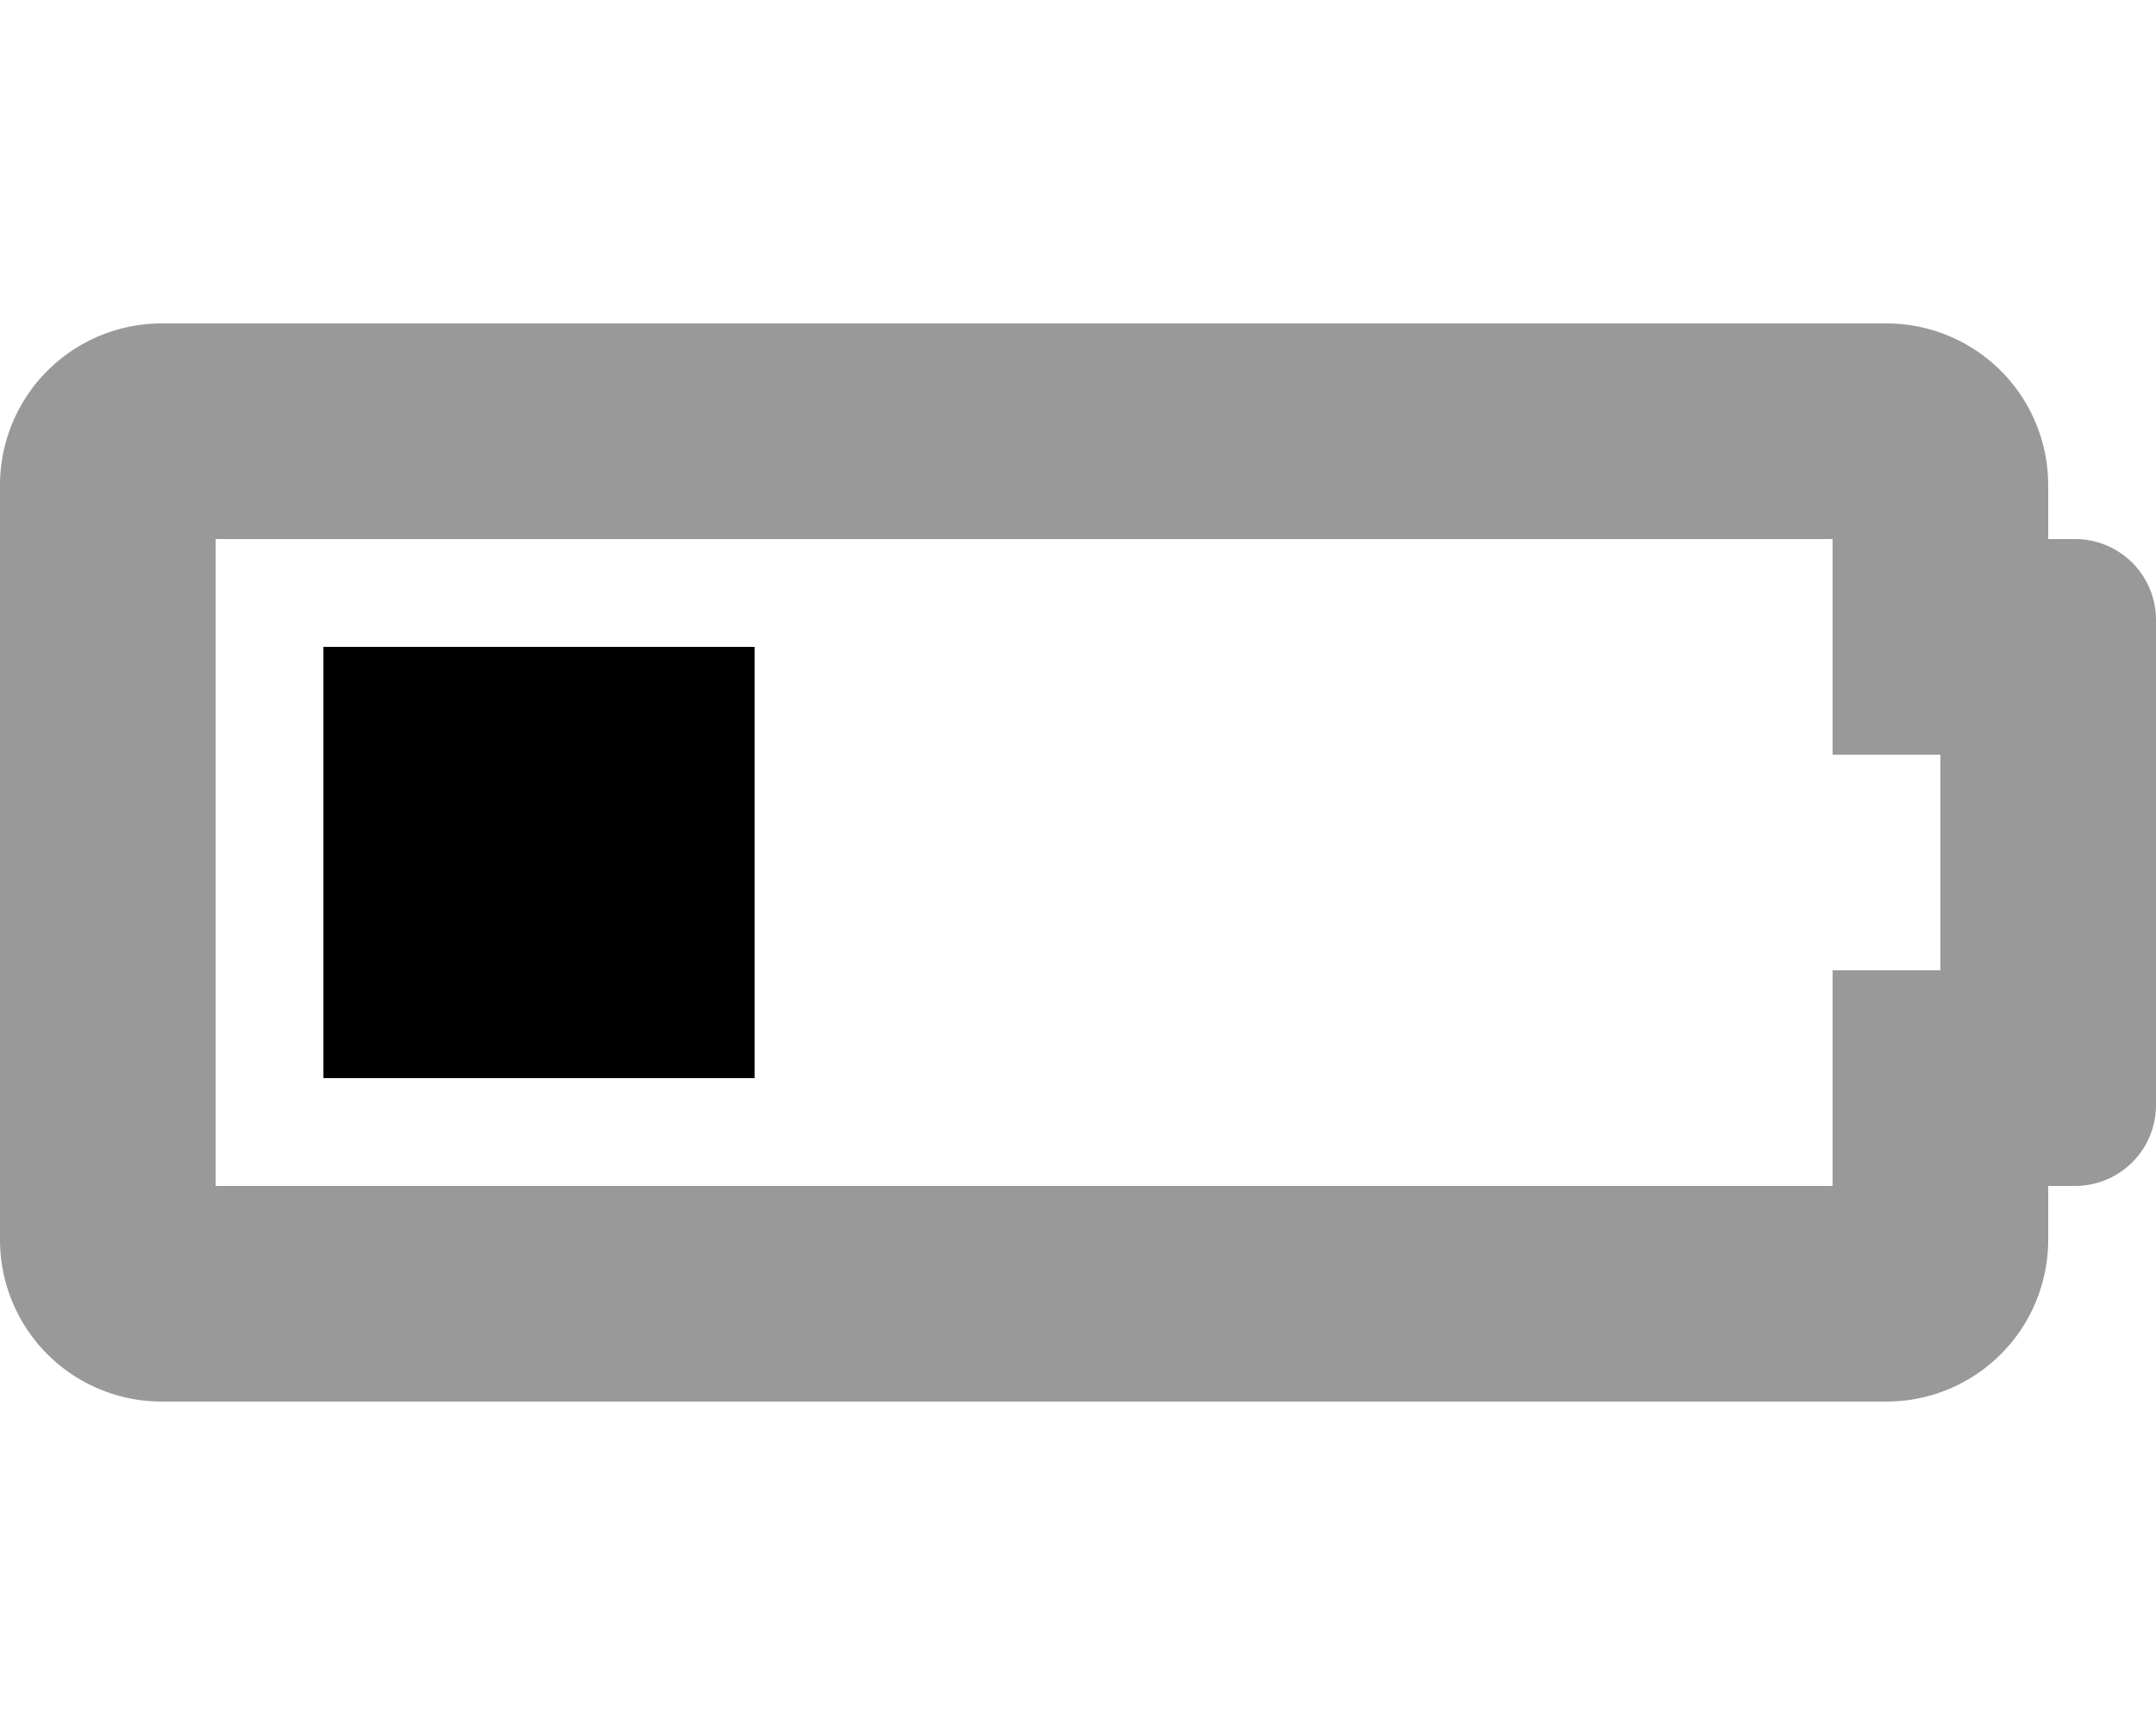 <svg viewBox="0 0 640 512"><path d="m616 160h-8v-16a48 48 0 0 0 -48-48h-512a48 48 0 0 0 -48 48v224a48 48 0 0 0 48 48h512a48 48 0 0 0 48-48v-16h8a24 24 0 0 0 24-24v-144a24 24 0 0 0 -24-24zm-40 128h-32v64h-480v-192h480v64h32z" opacity=".4"/><path d="m224 320h-128v-128h128z"/></svg>